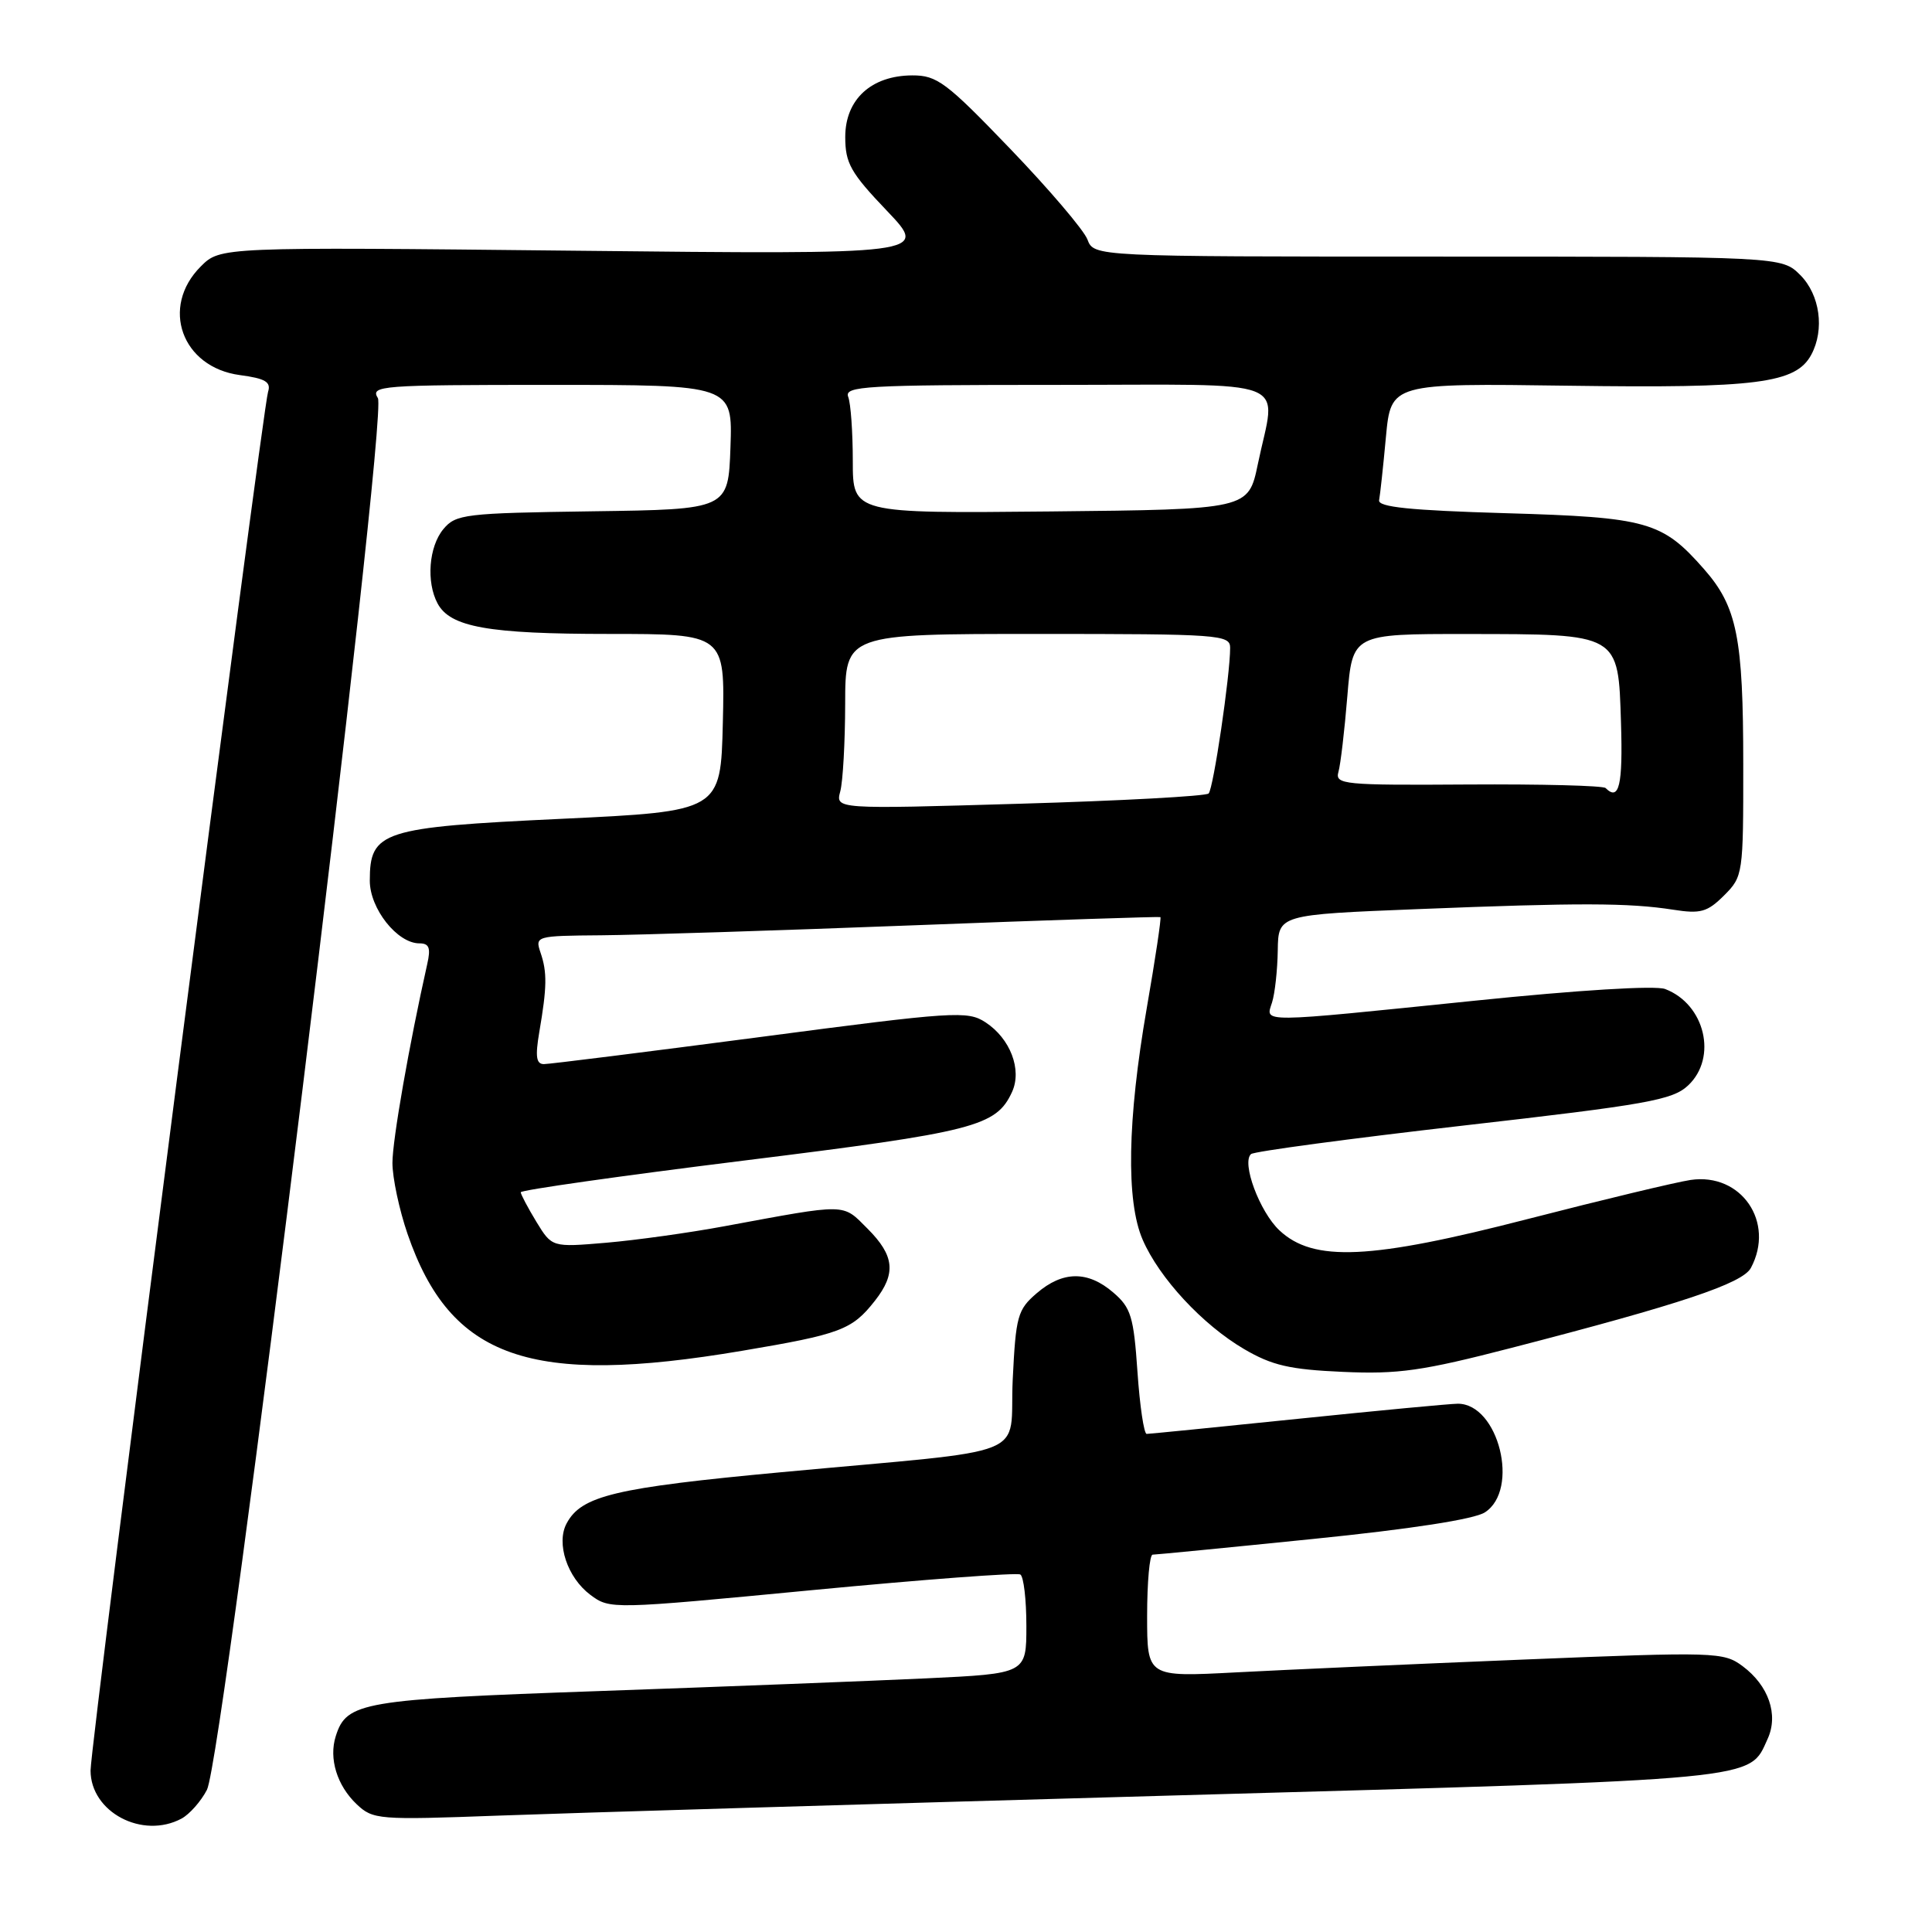 <?xml version="1.0" encoding="UTF-8" standalone="no"?>
<!DOCTYPE svg PUBLIC "-//W3C//DTD SVG 1.1//EN" "http://www.w3.org/Graphics/SVG/1.1/DTD/svg11.dtd" >
<svg xmlns="http://www.w3.org/2000/svg" xmlns:xlink="http://www.w3.org/1999/xlink" version="1.1" viewBox="0 0 256 256">
 <g >
 <path fill="currentColor"
d=" M 24.06 240.97 C 25.11 240.40 26.63 238.69 27.42 237.16 C 29.63 232.89 51.48 55.01 50.07 52.75 C 49.05 51.10 50.38 51.00 73.03 51.00 C 97.08 51.00 97.08 51.00 96.79 59.25 C 96.50 67.50 96.50 67.50 78.50 67.75 C 61.58 67.99 60.40 68.13 58.75 70.11 C 56.82 72.43 56.46 77.12 57.98 79.96 C 59.66 83.10 64.70 84.00 80.68 84.00 C 96.06 84.00 96.06 84.00 95.78 95.75 C 95.50 107.50 95.50 107.50 74.35 108.50 C 50.57 109.62 49.00 110.13 49.00 116.70 C 49.00 120.40 52.64 125.00 55.57 125.00 C 56.87 125.00 57.10 125.60 56.61 127.75 C 54.22 138.40 52.00 151.07 52.00 154.09 C 52.00 156.07 52.90 160.30 54.00 163.50 C 59.69 180.04 70.25 183.73 98.32 178.99 C 111.37 176.79 112.90 176.22 115.92 172.37 C 118.77 168.75 118.53 166.38 114.95 162.80 C 111.57 159.42 112.45 159.44 96.00 162.48 C 91.33 163.35 84.27 164.33 80.32 164.67 C 73.14 165.28 73.14 165.28 71.07 161.89 C 69.94 160.03 69.01 158.26 69.00 157.98 C 69.00 157.69 82.32 155.80 98.59 153.78 C 129.20 149.98 132.01 149.26 134.11 144.67 C 135.44 141.73 133.87 137.61 130.58 135.46 C 128.21 133.91 126.45 134.02 100.74 137.41 C 85.71 139.38 72.81 141.00 72.07 141.00 C 71.05 141.00 70.91 139.99 71.46 136.75 C 72.48 130.80 72.51 128.83 71.63 126.25 C 70.88 124.03 70.99 124.00 79.68 123.93 C 84.53 123.89 103.12 123.30 121.00 122.61 C 138.88 121.92 153.62 121.44 153.76 121.52 C 153.90 121.61 153.09 127.04 151.95 133.59 C 149.38 148.41 149.19 159.17 151.41 164.27 C 153.61 169.35 159.35 175.54 164.85 178.76 C 168.55 180.93 170.90 181.47 177.93 181.78 C 185.28 182.11 188.46 181.66 200.32 178.59 C 222.69 172.81 230.89 170.07 232.00 168.01 C 235.24 161.95 230.73 155.36 224.01 156.35 C 222.08 156.64 212.40 158.96 202.50 161.51 C 181.54 166.92 174.04 167.26 169.53 163.03 C 166.91 160.57 164.48 154.05 165.77 152.92 C 166.17 152.57 178.84 150.87 193.93 149.14 C 218.29 146.36 221.62 145.76 223.68 143.83 C 227.61 140.14 225.92 133.06 220.64 131.05 C 219.35 130.56 209.10 131.19 195.49 132.59 C 166.46 135.56 167.69 135.55 168.55 132.84 C 168.93 131.65 169.27 128.55 169.31 125.94 C 169.38 121.20 169.38 121.20 187.94 120.46 C 209.22 119.61 215.80 119.62 221.70 120.54 C 225.34 121.11 226.23 120.86 228.45 118.65 C 230.96 116.14 231.00 115.83 230.99 101.30 C 230.99 84.49 230.17 80.40 225.80 75.42 C 220.24 69.09 218.32 68.55 199.50 68.00 C 186.87 67.63 182.56 67.19 182.74 66.28 C 182.87 65.61 183.28 61.84 183.64 57.92 C 184.31 50.78 184.31 50.78 207.90 51.11 C 232.82 51.46 237.97 50.80 240.01 46.99 C 241.79 43.66 241.15 39.06 238.55 36.45 C 236.09 34.00 236.09 34.00 190.52 34.00 C 144.95 34.00 144.95 34.00 144.09 31.73 C 143.61 30.48 139.01 25.08 133.86 19.72 C 125.39 10.90 124.16 9.98 120.88 9.99 C 115.45 10.01 112.00 13.17 112.00 18.15 C 112.00 21.63 112.71 22.89 117.52 27.93 C 123.04 33.72 123.04 33.72 76.11 33.22 C 29.19 32.72 29.19 32.72 26.60 35.31 C 21.21 40.70 24.09 48.67 31.78 49.70 C 35.16 50.15 35.94 50.61 35.52 51.92 C 34.75 54.38 12.00 230.98 12.00 234.60 C 12.00 240.11 18.87 243.75 24.06 240.97 Z  M 155.50 237.91 C 234.09 235.71 231.71 235.93 234.22 230.41 C 235.69 227.20 234.35 223.34 230.90 220.77 C 228.38 218.90 227.35 218.86 201.90 219.90 C 187.38 220.49 170.21 221.26 163.75 221.60 C 152.00 222.22 152.00 222.22 152.00 214.11 C 152.00 209.65 152.33 206.00 152.73 206.00 C 153.13 206.00 162.69 205.07 173.98 203.92 C 186.95 202.61 195.33 201.31 196.75 200.40 C 201.41 197.41 198.57 186.00 193.17 186.00 C 192.20 186.00 182.68 186.90 172.00 188.00 C 161.32 189.10 152.29 190.00 151.94 190.00 C 151.58 190.00 151.03 186.29 150.72 181.77 C 150.22 174.47 149.86 173.27 147.52 171.27 C 144.15 168.36 140.82 168.39 137.37 171.36 C 134.83 173.54 134.60 174.39 134.19 182.81 C 133.69 193.46 137.54 191.91 103.59 195.07 C 81.46 197.13 77.04 198.19 75.08 201.86 C 73.66 204.50 75.18 209.04 78.22 211.32 C 80.82 213.26 80.99 213.25 107.62 210.70 C 122.36 209.29 134.77 208.36 135.20 208.63 C 135.64 208.90 136.00 211.96 136.00 215.44 C 136.00 221.76 136.00 221.76 122.75 222.39 C 115.46 222.73 96.00 223.49 79.50 224.07 C 47.91 225.18 45.92 225.52 44.49 230.05 C 43.55 233.01 44.65 236.59 47.26 239.07 C 49.42 241.11 50.12 241.17 66.00 240.58 C 75.08 240.24 115.35 239.04 155.50 237.91 Z  M 111.34 104.86 C 111.69 103.56 111.98 98.34 111.99 93.25 C 112.00 84.00 112.00 84.00 137.50 84.00 C 161.60 84.00 163.00 84.10 163.00 85.84 C 163.00 89.48 160.78 104.51 160.15 105.14 C 159.79 105.50 148.52 106.11 135.10 106.50 C 110.71 107.22 110.71 107.22 111.34 104.86 Z  M 212.75 104.42 C 212.43 104.10 204.22 103.89 194.51 103.95 C 178.00 104.06 176.88 103.95 177.35 102.28 C 177.63 101.30 178.16 96.79 178.53 92.25 C 179.21 84.00 179.21 84.00 194.35 84.01 C 214.68 84.03 214.42 83.88 214.79 95.78 C 215.05 104.05 214.54 106.21 212.75 104.42 Z  M 113.00 61.10 C 113.00 57.28 112.73 53.45 112.39 52.58 C 111.85 51.16 114.67 51.00 139.89 51.00 C 172.07 51.00 169.09 49.83 166.67 61.50 C 165.42 67.50 165.42 67.50 139.21 67.77 C 113.00 68.03 113.00 68.03 113.00 61.10 Z "/>
</g>
</svg>